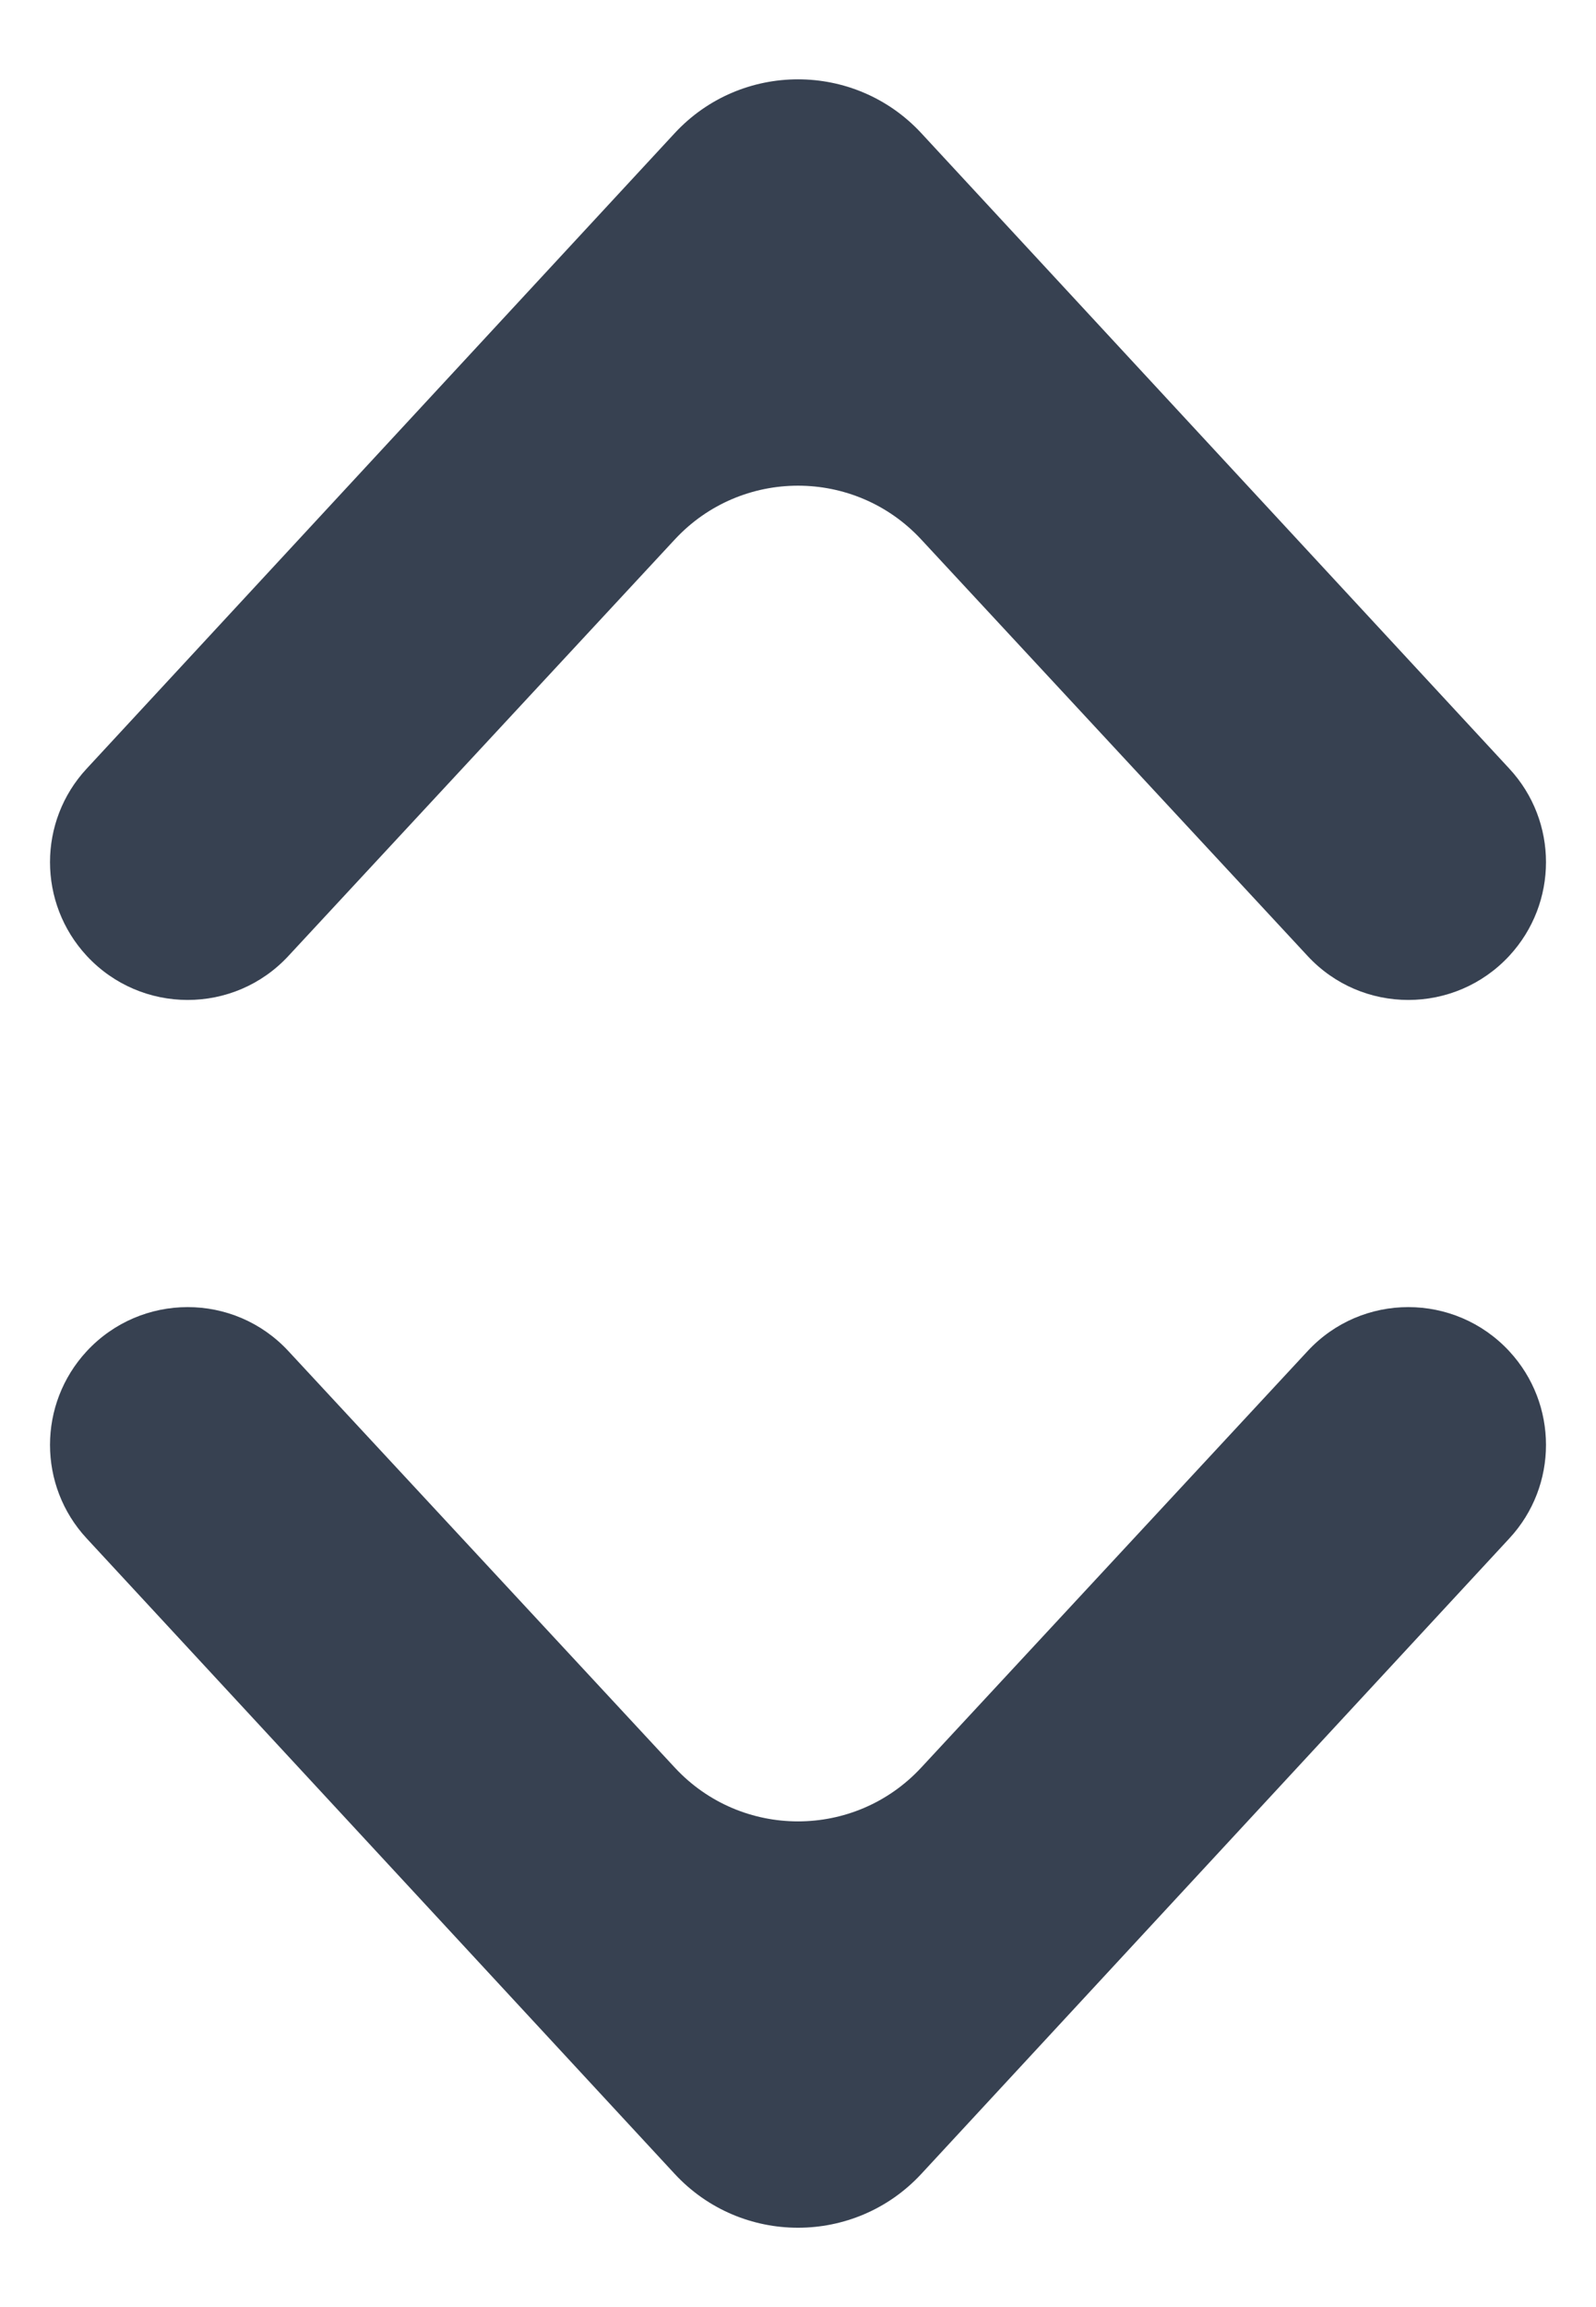 <svg width="9" height="13" viewBox="0 0 9 13" fill="none" xmlns="http://www.w3.org/2000/svg">
<path d="M0.489 7.614C0.796 7.283 1.32 7.282 1.627 7.614L3.806 9.961C4.181 10.364 4.819 10.364 5.194 9.961L7.373 7.614C7.68 7.282 8.204 7.283 8.511 7.614V7.614C8.787 7.912 8.787 8.372 8.511 8.669L5.195 12.25C4.82 12.654 4.18 12.654 3.805 12.25L0.489 8.669C0.213 8.372 0.213 7.912 0.489 7.614V7.614Z" fill="#374151"/>
<path d="M0.489 5.386C0.796 5.717 1.32 5.718 1.627 5.386L3.806 3.039C4.181 2.636 4.819 2.636 5.194 3.039L7.373 5.386C7.68 5.718 8.204 5.717 8.511 5.386V5.386C8.787 5.088 8.787 4.628 8.511 4.331L5.195 0.75C4.82 0.346 4.18 0.346 3.805 0.75L0.489 4.331C0.213 4.628 0.213 5.088 0.489 5.386V5.386Z" fill="#374151"/>
</svg>
